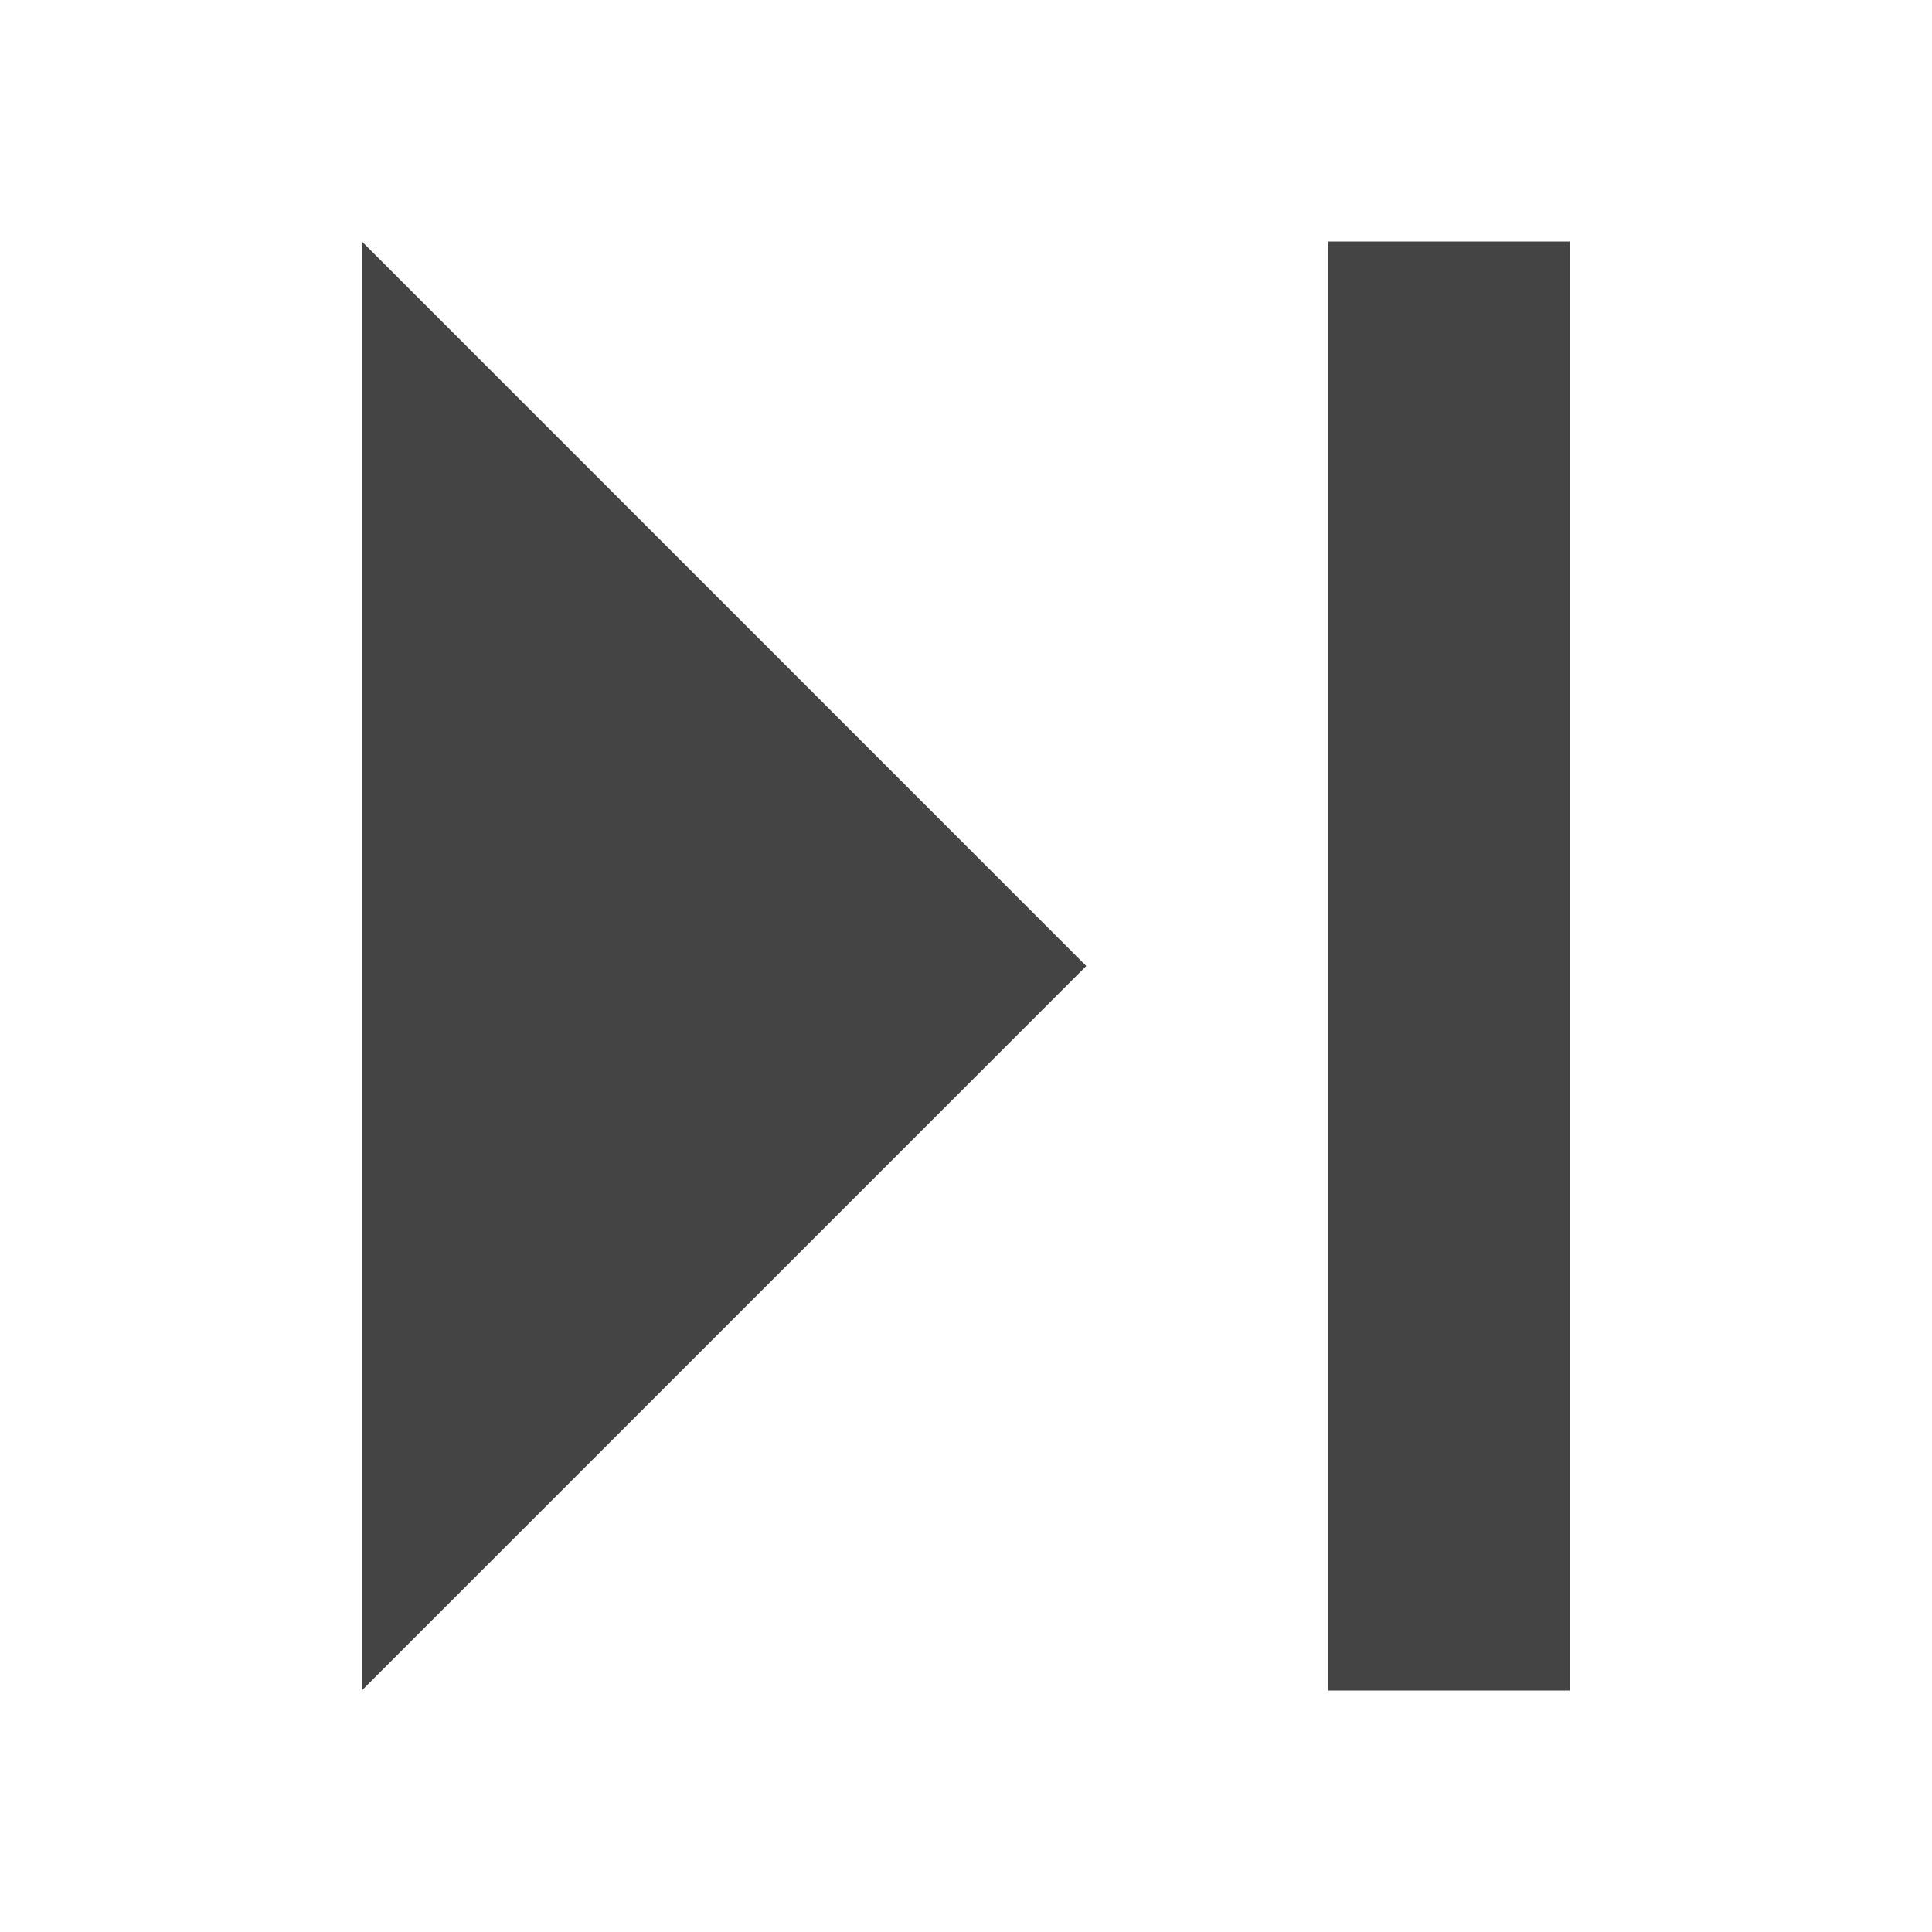 <?xml version="1.0"?><svg xmlns="http://www.w3.org/2000/svg" width="40" height="40" viewBox="0 0 40 40"><path fill="#444" d="m7.5 34.99l14.99-14.99-14.99-14.992v29.983z m20-29.99v30h5v-30h-5z"></path></svg>